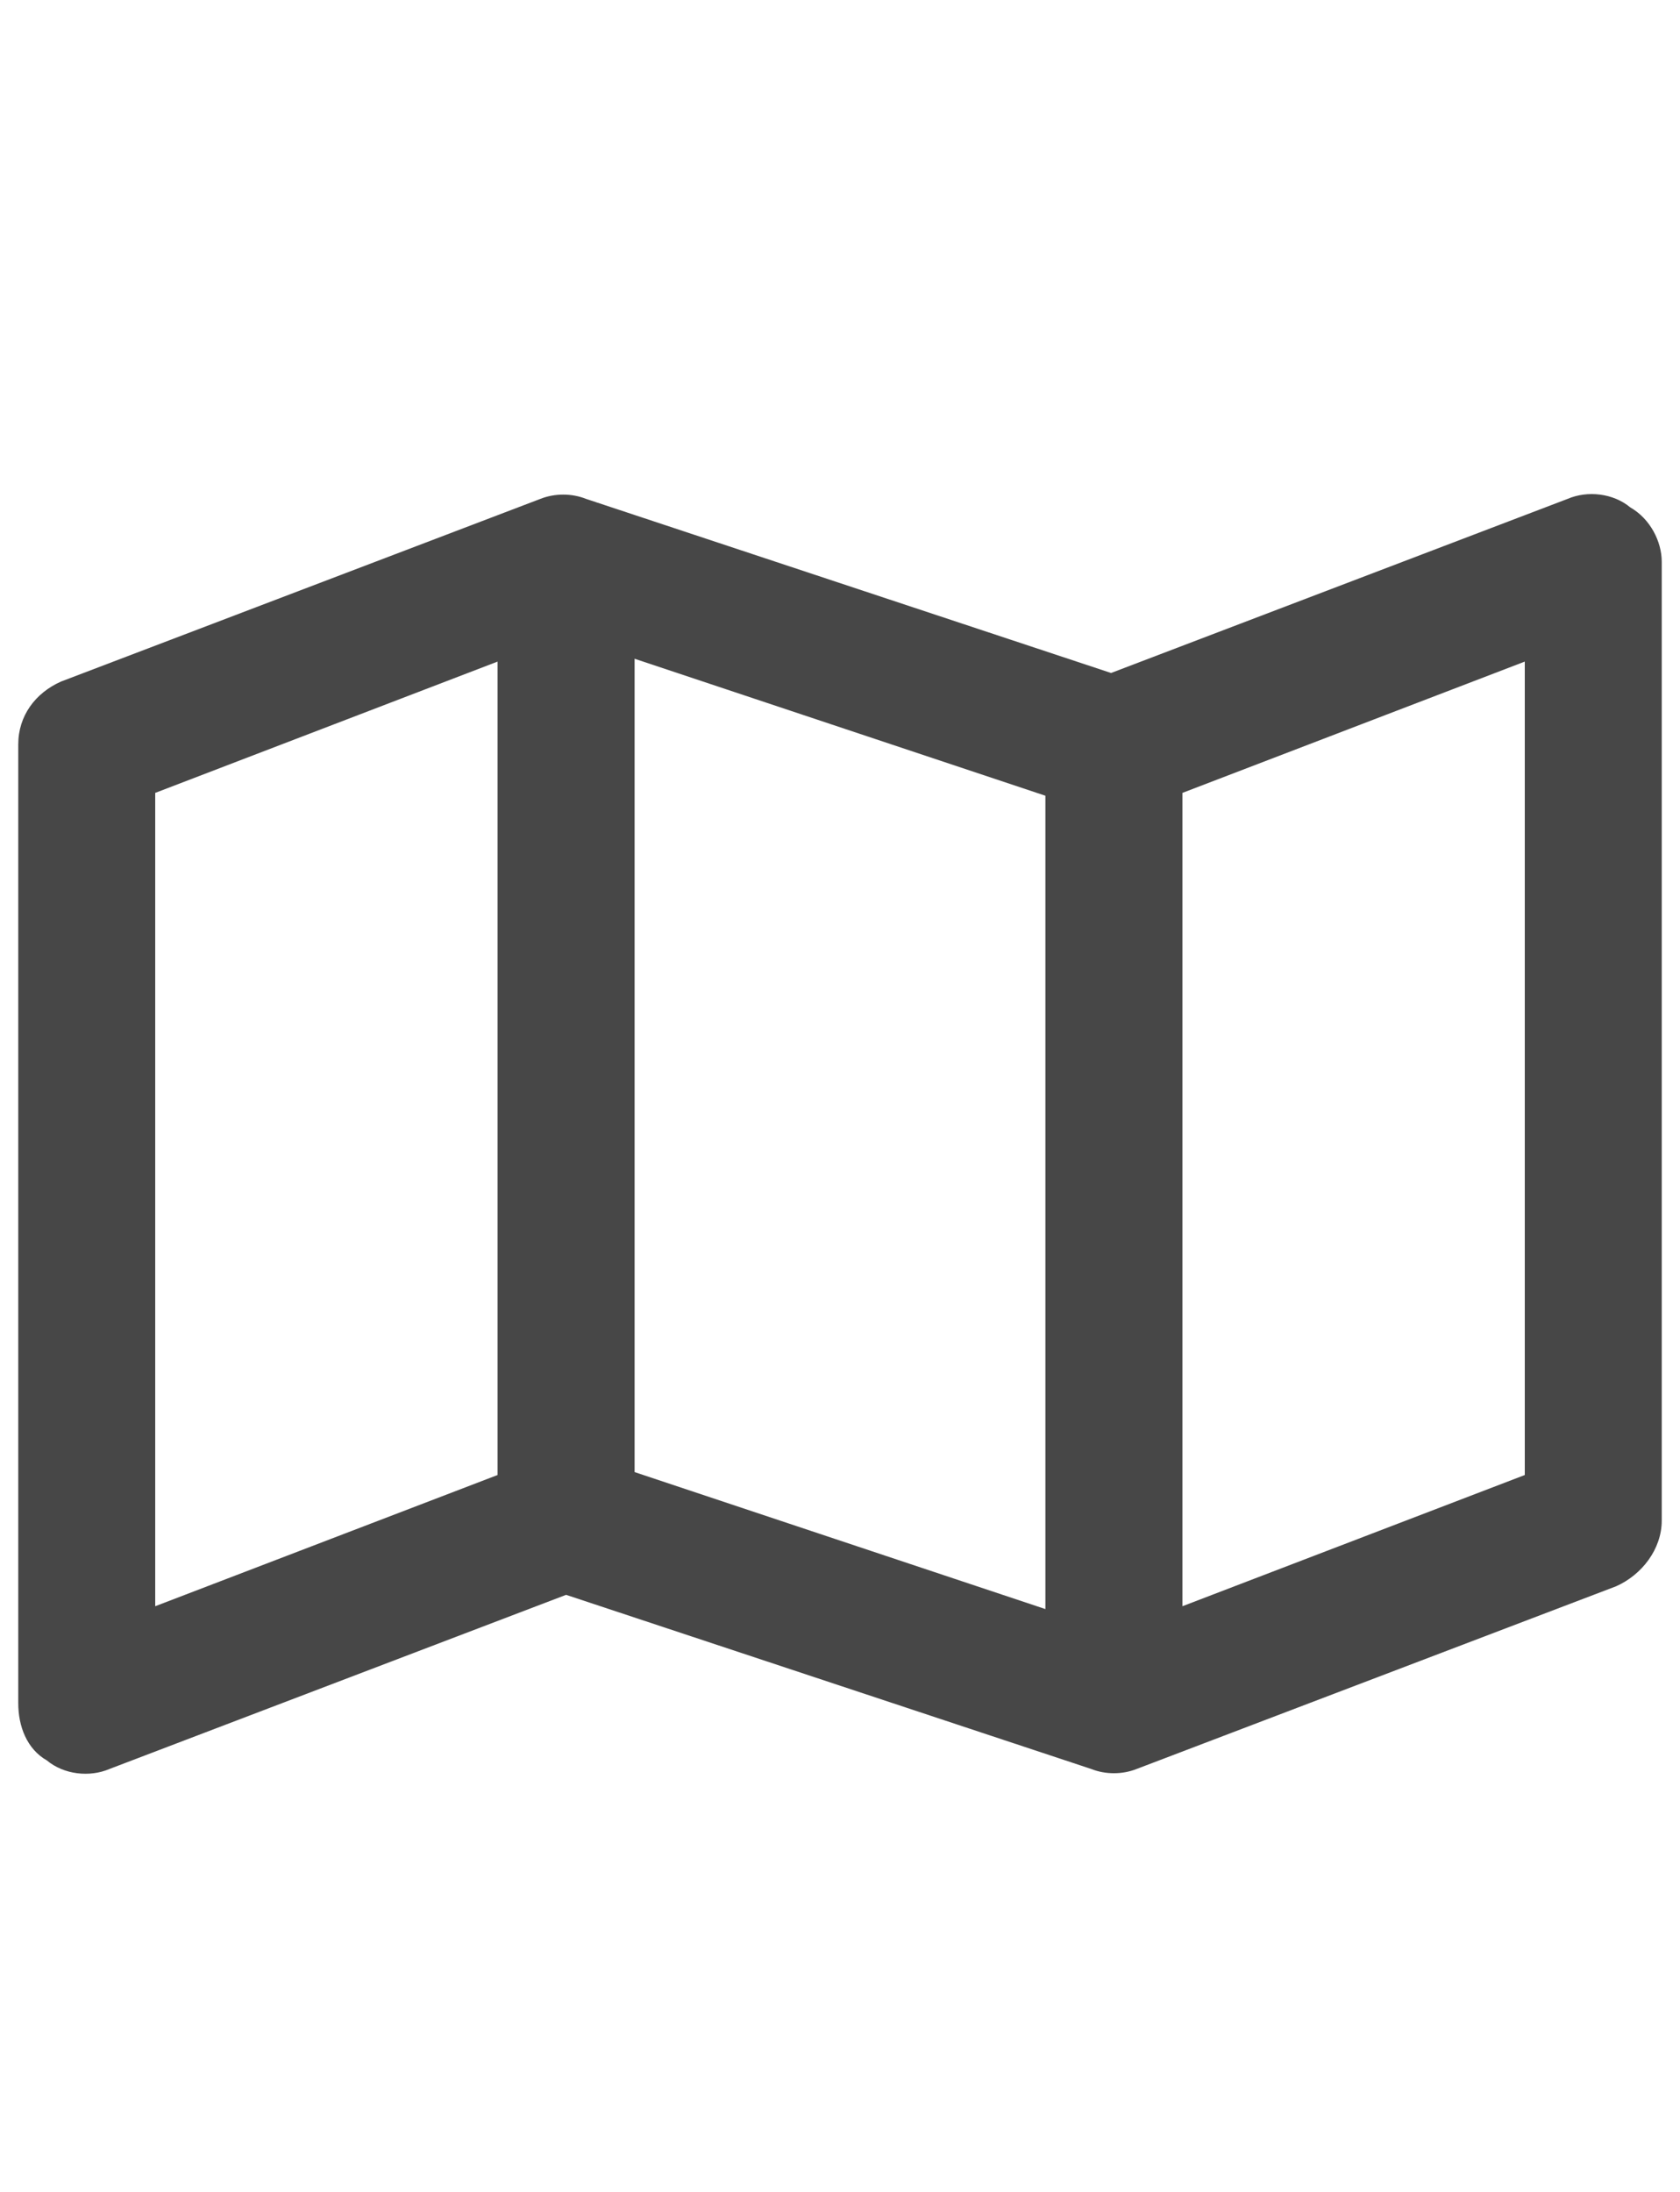 <svg width="23" height="30" viewBox="0 0 23 30" fill="none" xmlns="http://www.w3.org/2000/svg">
<g id="label-paired / lg / map-lg / bold" clip-path="url(#clip0_3431_977)">
<path id="icon" d="M22.32 6.945C22.594 7.102 22.75 7.414 22.75 7.688V20.812C22.75 21.203 22.477 21.555 22.125 21.711L15.562 24.211C15.367 24.289 15.133 24.289 14.938 24.211L7.75 21.828L1.5 24.211C1.227 24.328 0.875 24.289 0.641 24.094C0.367 23.938 0.25 23.625 0.25 23.312V10.188C0.25 9.797 0.484 9.484 0.836 9.328L7.398 6.828C7.594 6.75 7.828 6.75 8.023 6.828L15.211 9.211L21.461 6.828C21.734 6.711 22.086 6.75 22.32 6.945ZM2.125 10.852V21.984L6.812 20.188V9.055L2.125 10.852ZM14.312 22.023V10.891L8.688 9.016V20.148L14.312 22.023ZM16.188 21.984L20.875 20.188V9.055L16.188 10.852V21.984Z" fill="black" fill-opacity="0.72"/>
</g>
<defs>
<clipPath id="clip0_3431_977">
<rect width="23" height="30" fill="white"/>
</clipPath>
</defs>
</svg>
